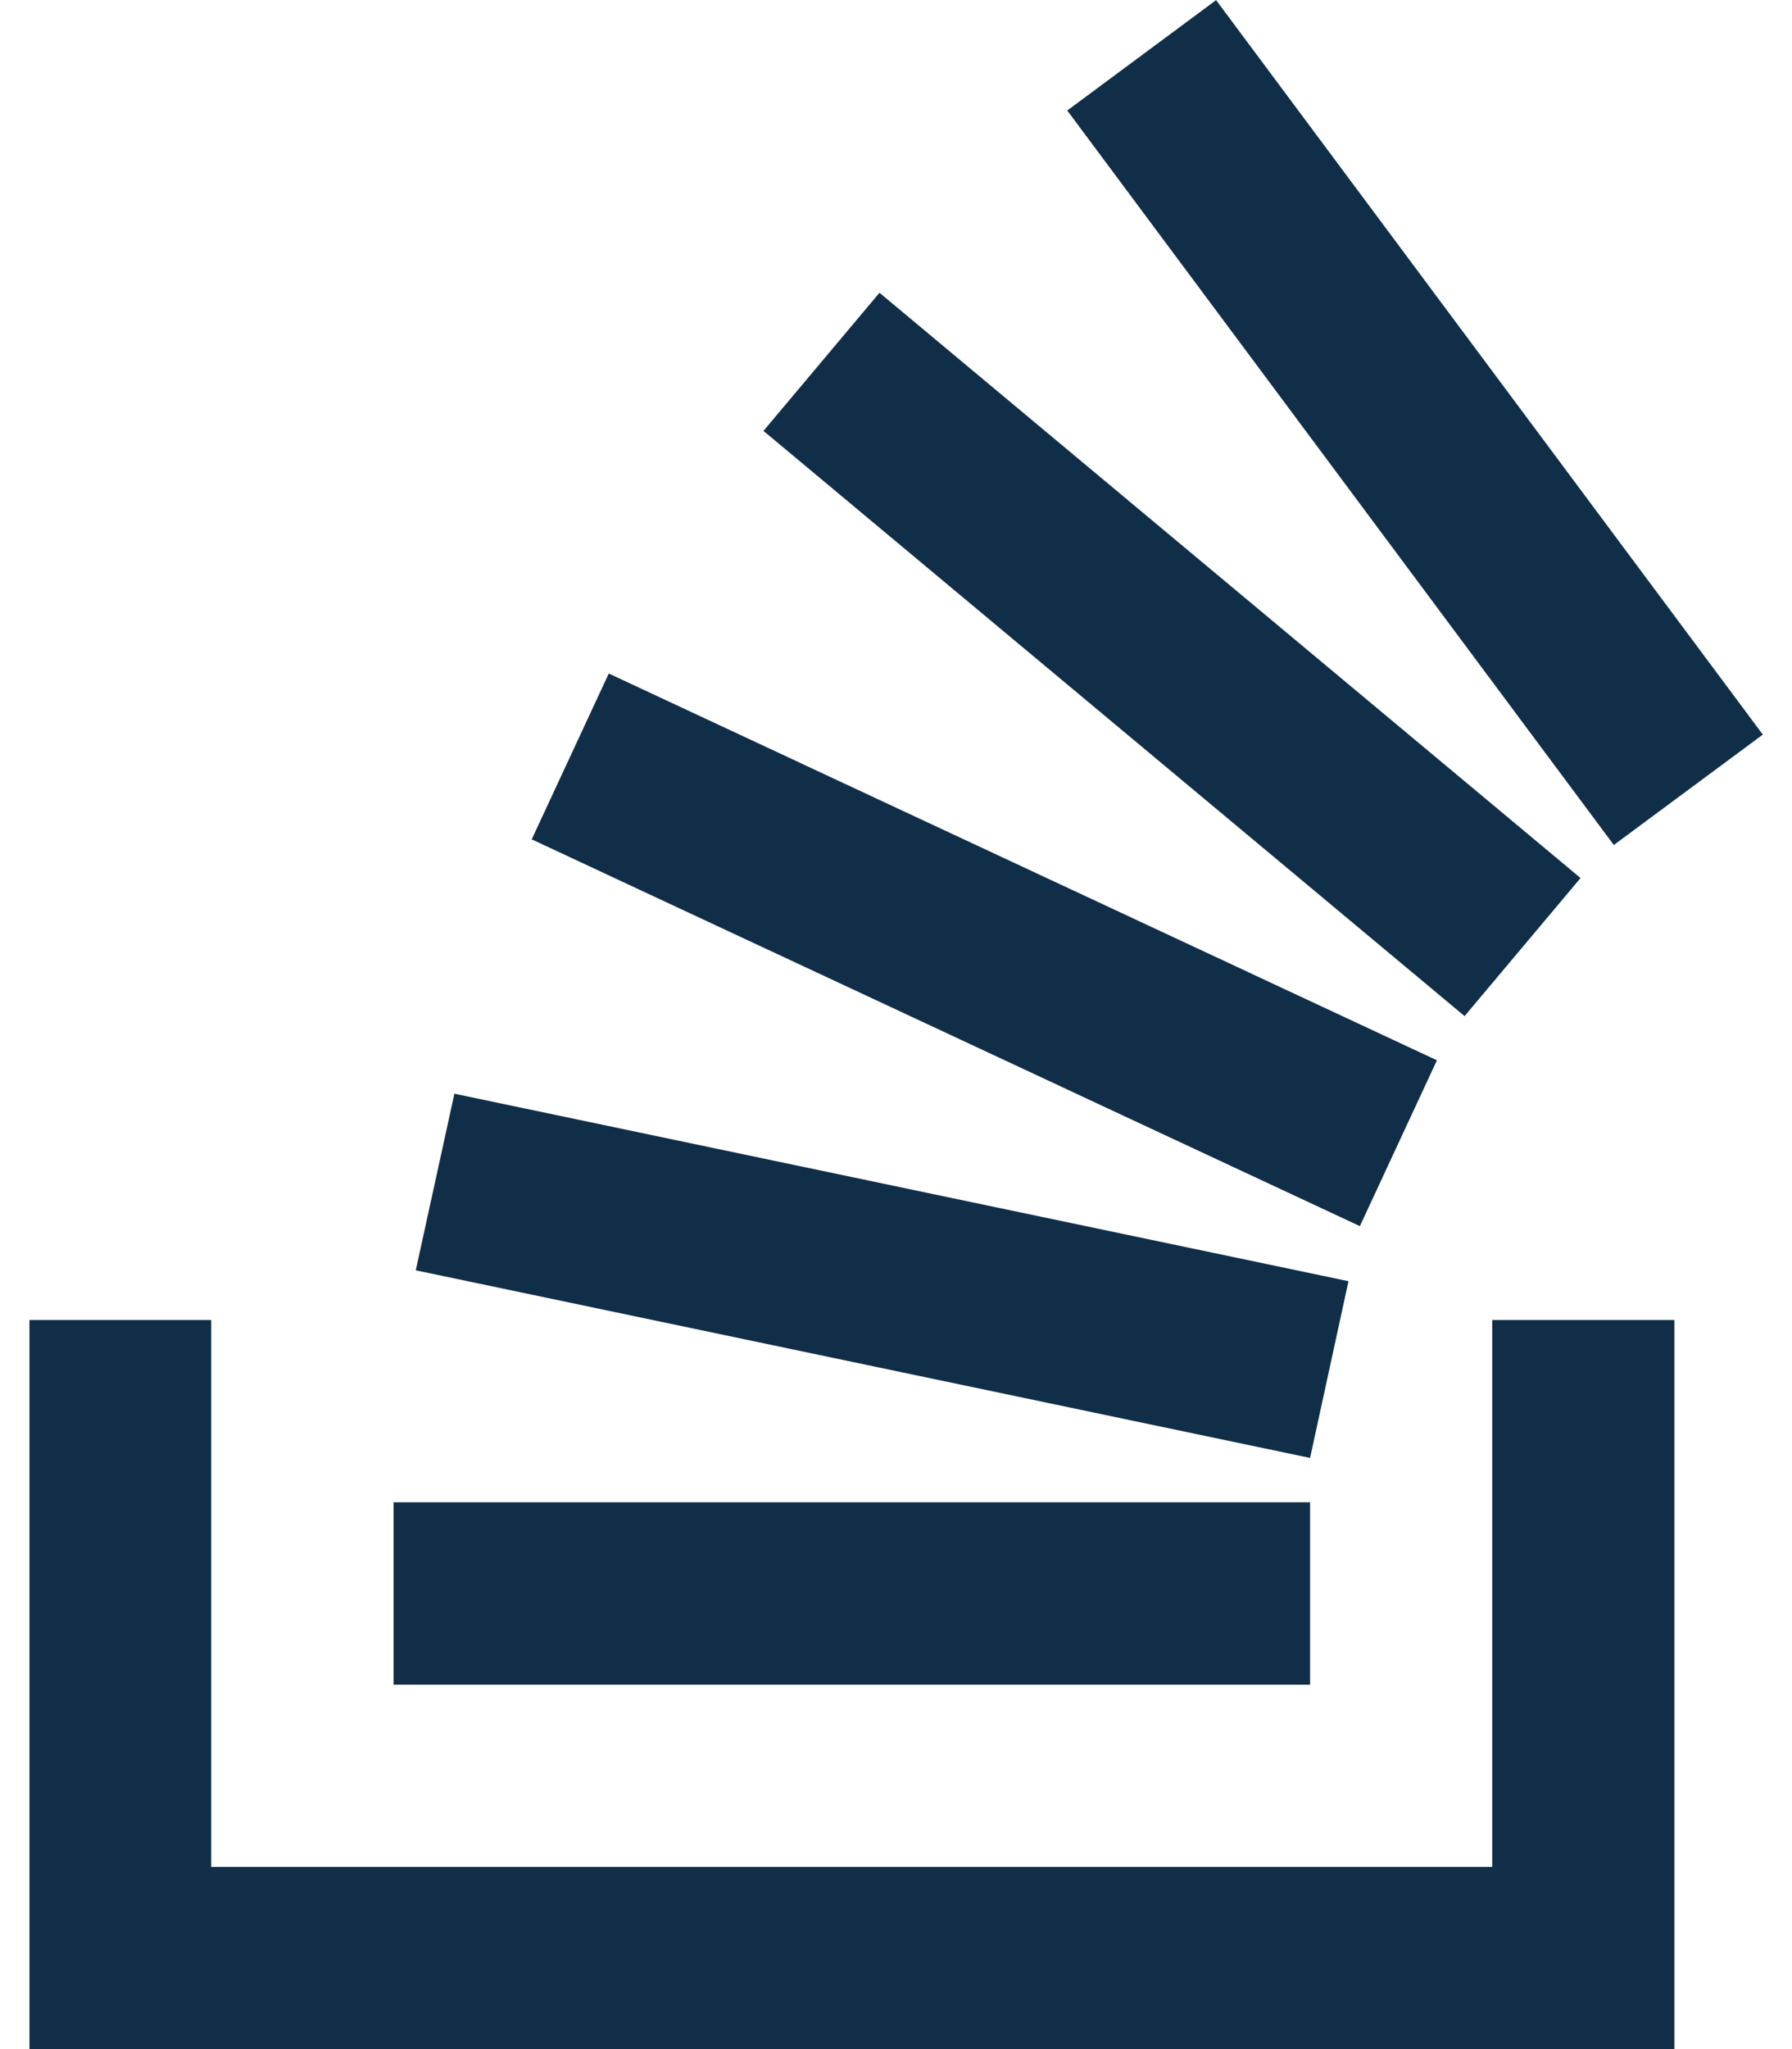 <?xml version="1.0" encoding="UTF-8"?>
<svg width="14px" height="16px" viewBox="0 0 14 16" version="1.1" xmlns="http://www.w3.org/2000/svg" xmlns:xlink="http://www.w3.org/1999/xlink">
    <!-- Generator: Sketch 39 (31667) - http://www.bohemiancoding.com/sketch -->
    <title>logolink_stackOverflow</title>
    <desc>Created with Sketch.</desc>
    <defs></defs>
    <g id="Page-1" stroke="none" stroke-width="1" fill="none" fill-rule="evenodd">
        <g id="Artboard" transform="translate(-876, -59)" fill="#112E48">
            <g id="logolink_stackOverflow" transform="translate(876, 59)">
                <path d="M11.658,14.577 L11.658,10.307 L13.081,10.307 L13.081,16 L0.23,16 L0.23,10.307 L1.65,10.307 L1.65,14.577 L11.656,14.577 L11.658,14.577 Z M3.075,13.154 L10.235,13.154 L10.235,11.73 L3.075,11.73 L3.075,13.154 L3.075,13.154 Z M3.248,9.919 L10.235,11.384 L10.535,10.004 L3.55,8.54 L3.248,9.92 L3.248,9.919 Z M4.154,6.554 L10.624,9.574 L11.226,8.279 L4.756,5.259 L4.154,6.554 L4.154,6.554 Z M5.964,3.364 L11.442,7.934 L12.348,6.856 L6.871,2.286 L5.966,3.363 L5.964,3.364 Z M9.502,0 L8.338,0.863 L12.608,6.598 L13.772,5.736 L9.5,0 L9.502,0 Z" id="Shape"></path>
            </g>
        </g>
    </g>
</svg>